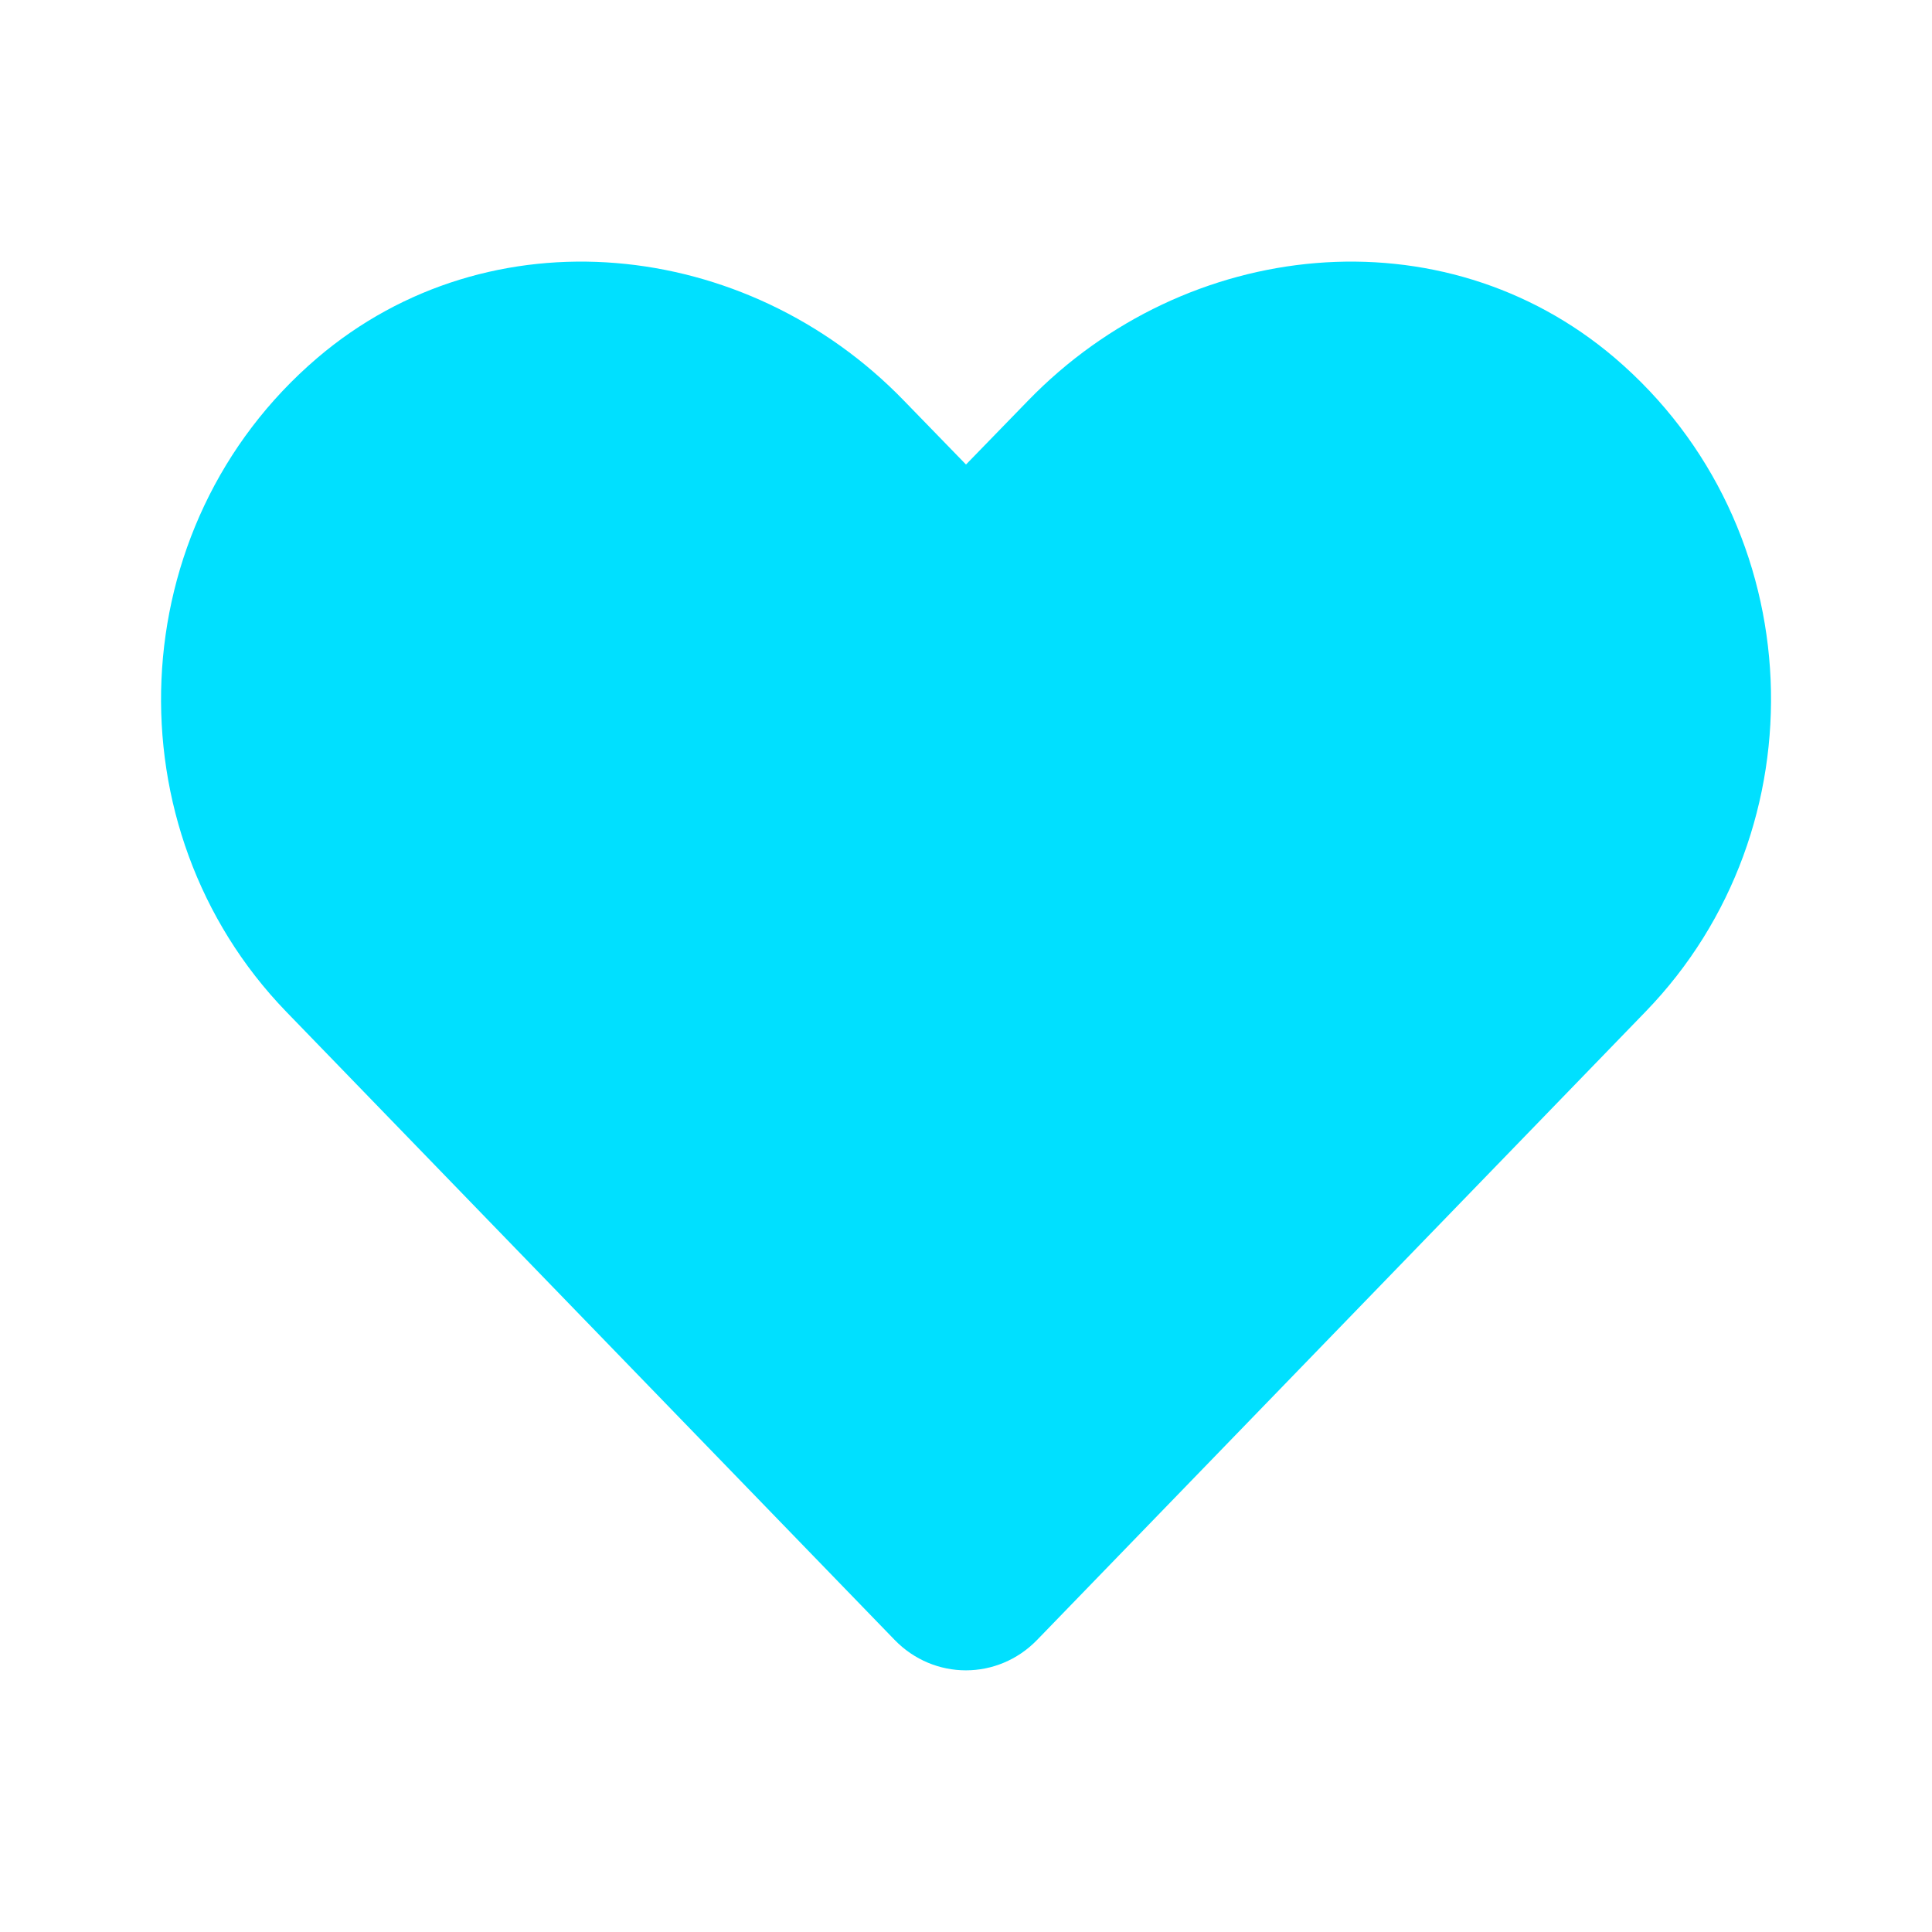 <svg width="16" height="16" viewBox="0 0 16 16" fill="none" xmlns="http://www.w3.org/2000/svg">
<path d="M13.373 2.964C11.945 1.748 9.823 1.967 8.513 3.319L8 3.847L7.487 3.319C6.18 1.967 4.055 1.748 2.628 2.964C0.993 4.36 0.907 6.865 2.37 8.378L7.409 13.581C7.735 13.917 8.263 13.917 8.589 13.581L13.628 8.378C15.094 6.865 15.008 4.36 13.373 2.964Z" fill="#00E0FF"/>
</svg>
